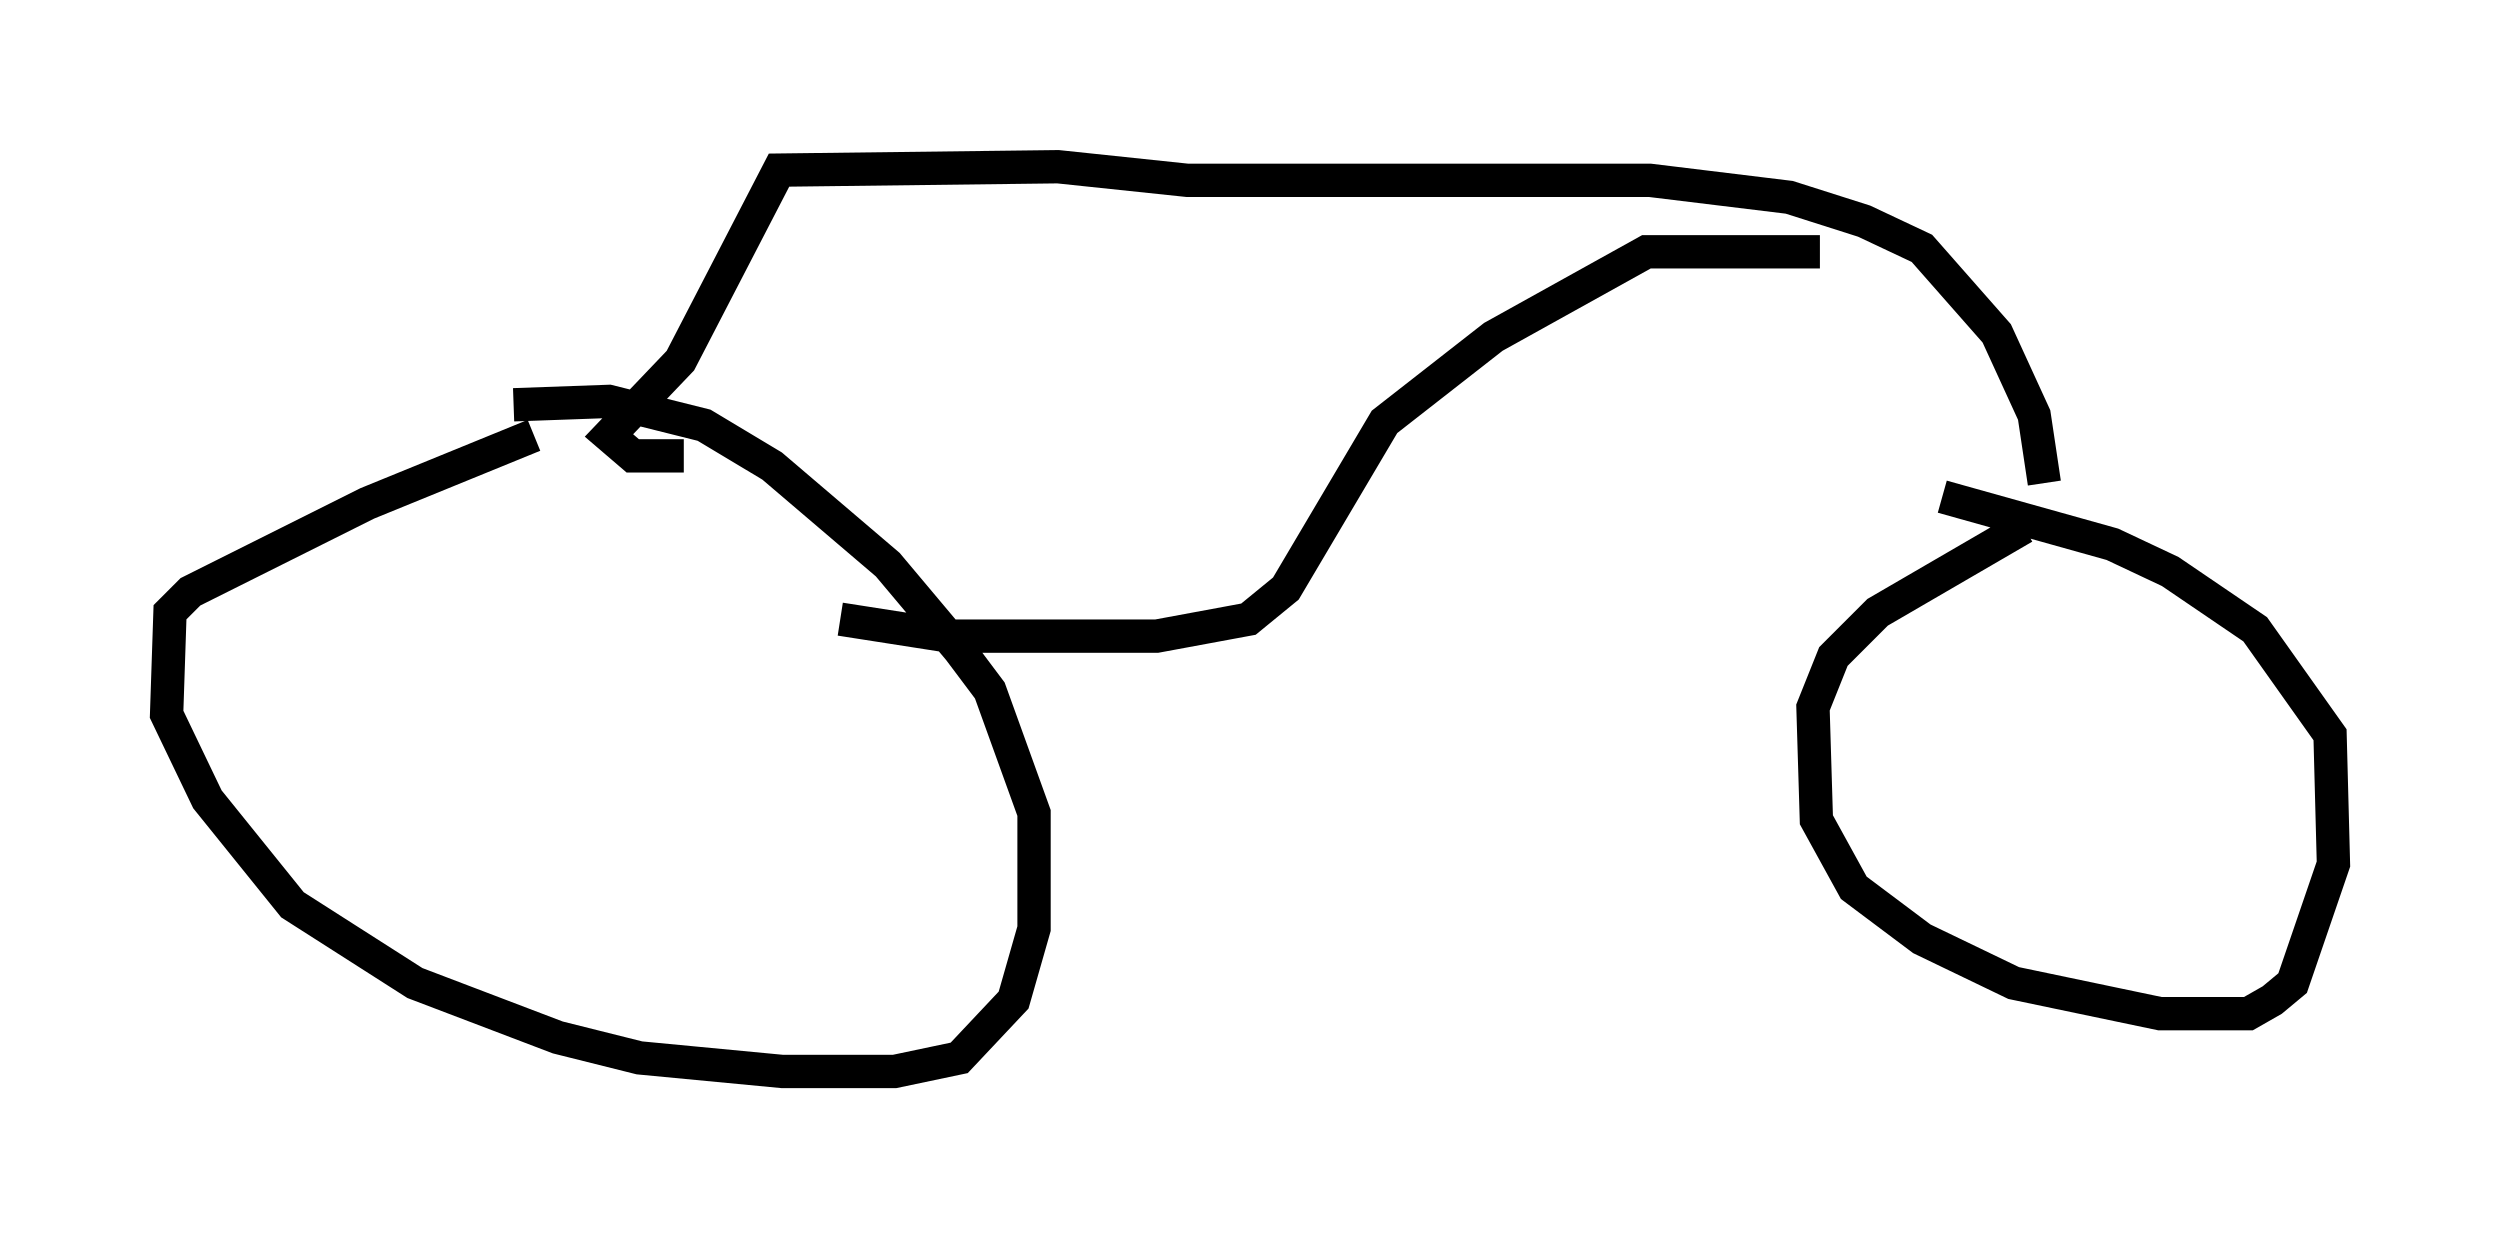 <?xml version="1.0" encoding="utf-8" ?>
<svg baseProfile="full" height="37.154" version="1.1" width="75.028" xmlns="http://www.w3.org/2000/svg" xmlns:ev="http://www.w3.org/2001/xml-events" xmlns:xlink="http://www.w3.org/1999/xlink"><defs /><rect fill="white" height="37.154" width="75.028" x="0" y="0" /><path d="M18.271, 12.963 m-2.246, 0.102 l-5.002, 2.042 -5.308, 2.654 l-0.613, 0.613 -0.102, 3.063 l1.225, 2.552 2.552, 3.165 l3.675, 2.348 4.288, 1.633 l2.45, 0.613 4.288, 0.408 l3.369, 0.0 1.94, -0.408 l1.633, -1.735 0.613, -2.144 l0.0, -3.471 -1.327, -3.675 l-0.919, -1.225 -2.144, -2.552 l-3.471, -2.96 -2.042, -1.225 l-2.858, -0.715 -2.858, 0.102 m45.326, 3.675 l-4.39, 2.552 -1.327, 1.327 l-0.613, 1.531 0.102, 3.369 l1.123, 2.042 2.042, 1.531 l2.756, 1.327 4.39, 0.919 l2.654, 0.0 0.715, -0.408 l0.613, -0.51 1.225, -3.573 l-0.102, -3.879 -2.246, -3.165 l-2.552, -1.735 -1.735, -0.817 l-5.104, -1.429 m3.063, -0.408 l-0.306, -2.042 -1.123, -2.45 l-2.246, -2.552 -1.735, -0.817 l-2.246, -0.715 -4.185, -0.51 l-13.883, 0.0 -3.879, -0.408 l-8.371, 0.102 -2.96, 5.717 l-2.144, 2.246 0.715, 0.613 l1.531, 0.0 m34.096, -6.125 l-5.206, 0.0 -4.594, 2.552 l-3.267, 2.552 -2.96, 5.002 l-1.123, 0.919 -2.756, 0.51 l-6.227, 0.0 -3.267, -0.51 " fill="none" stroke="black" stroke-width="1" /></svg>